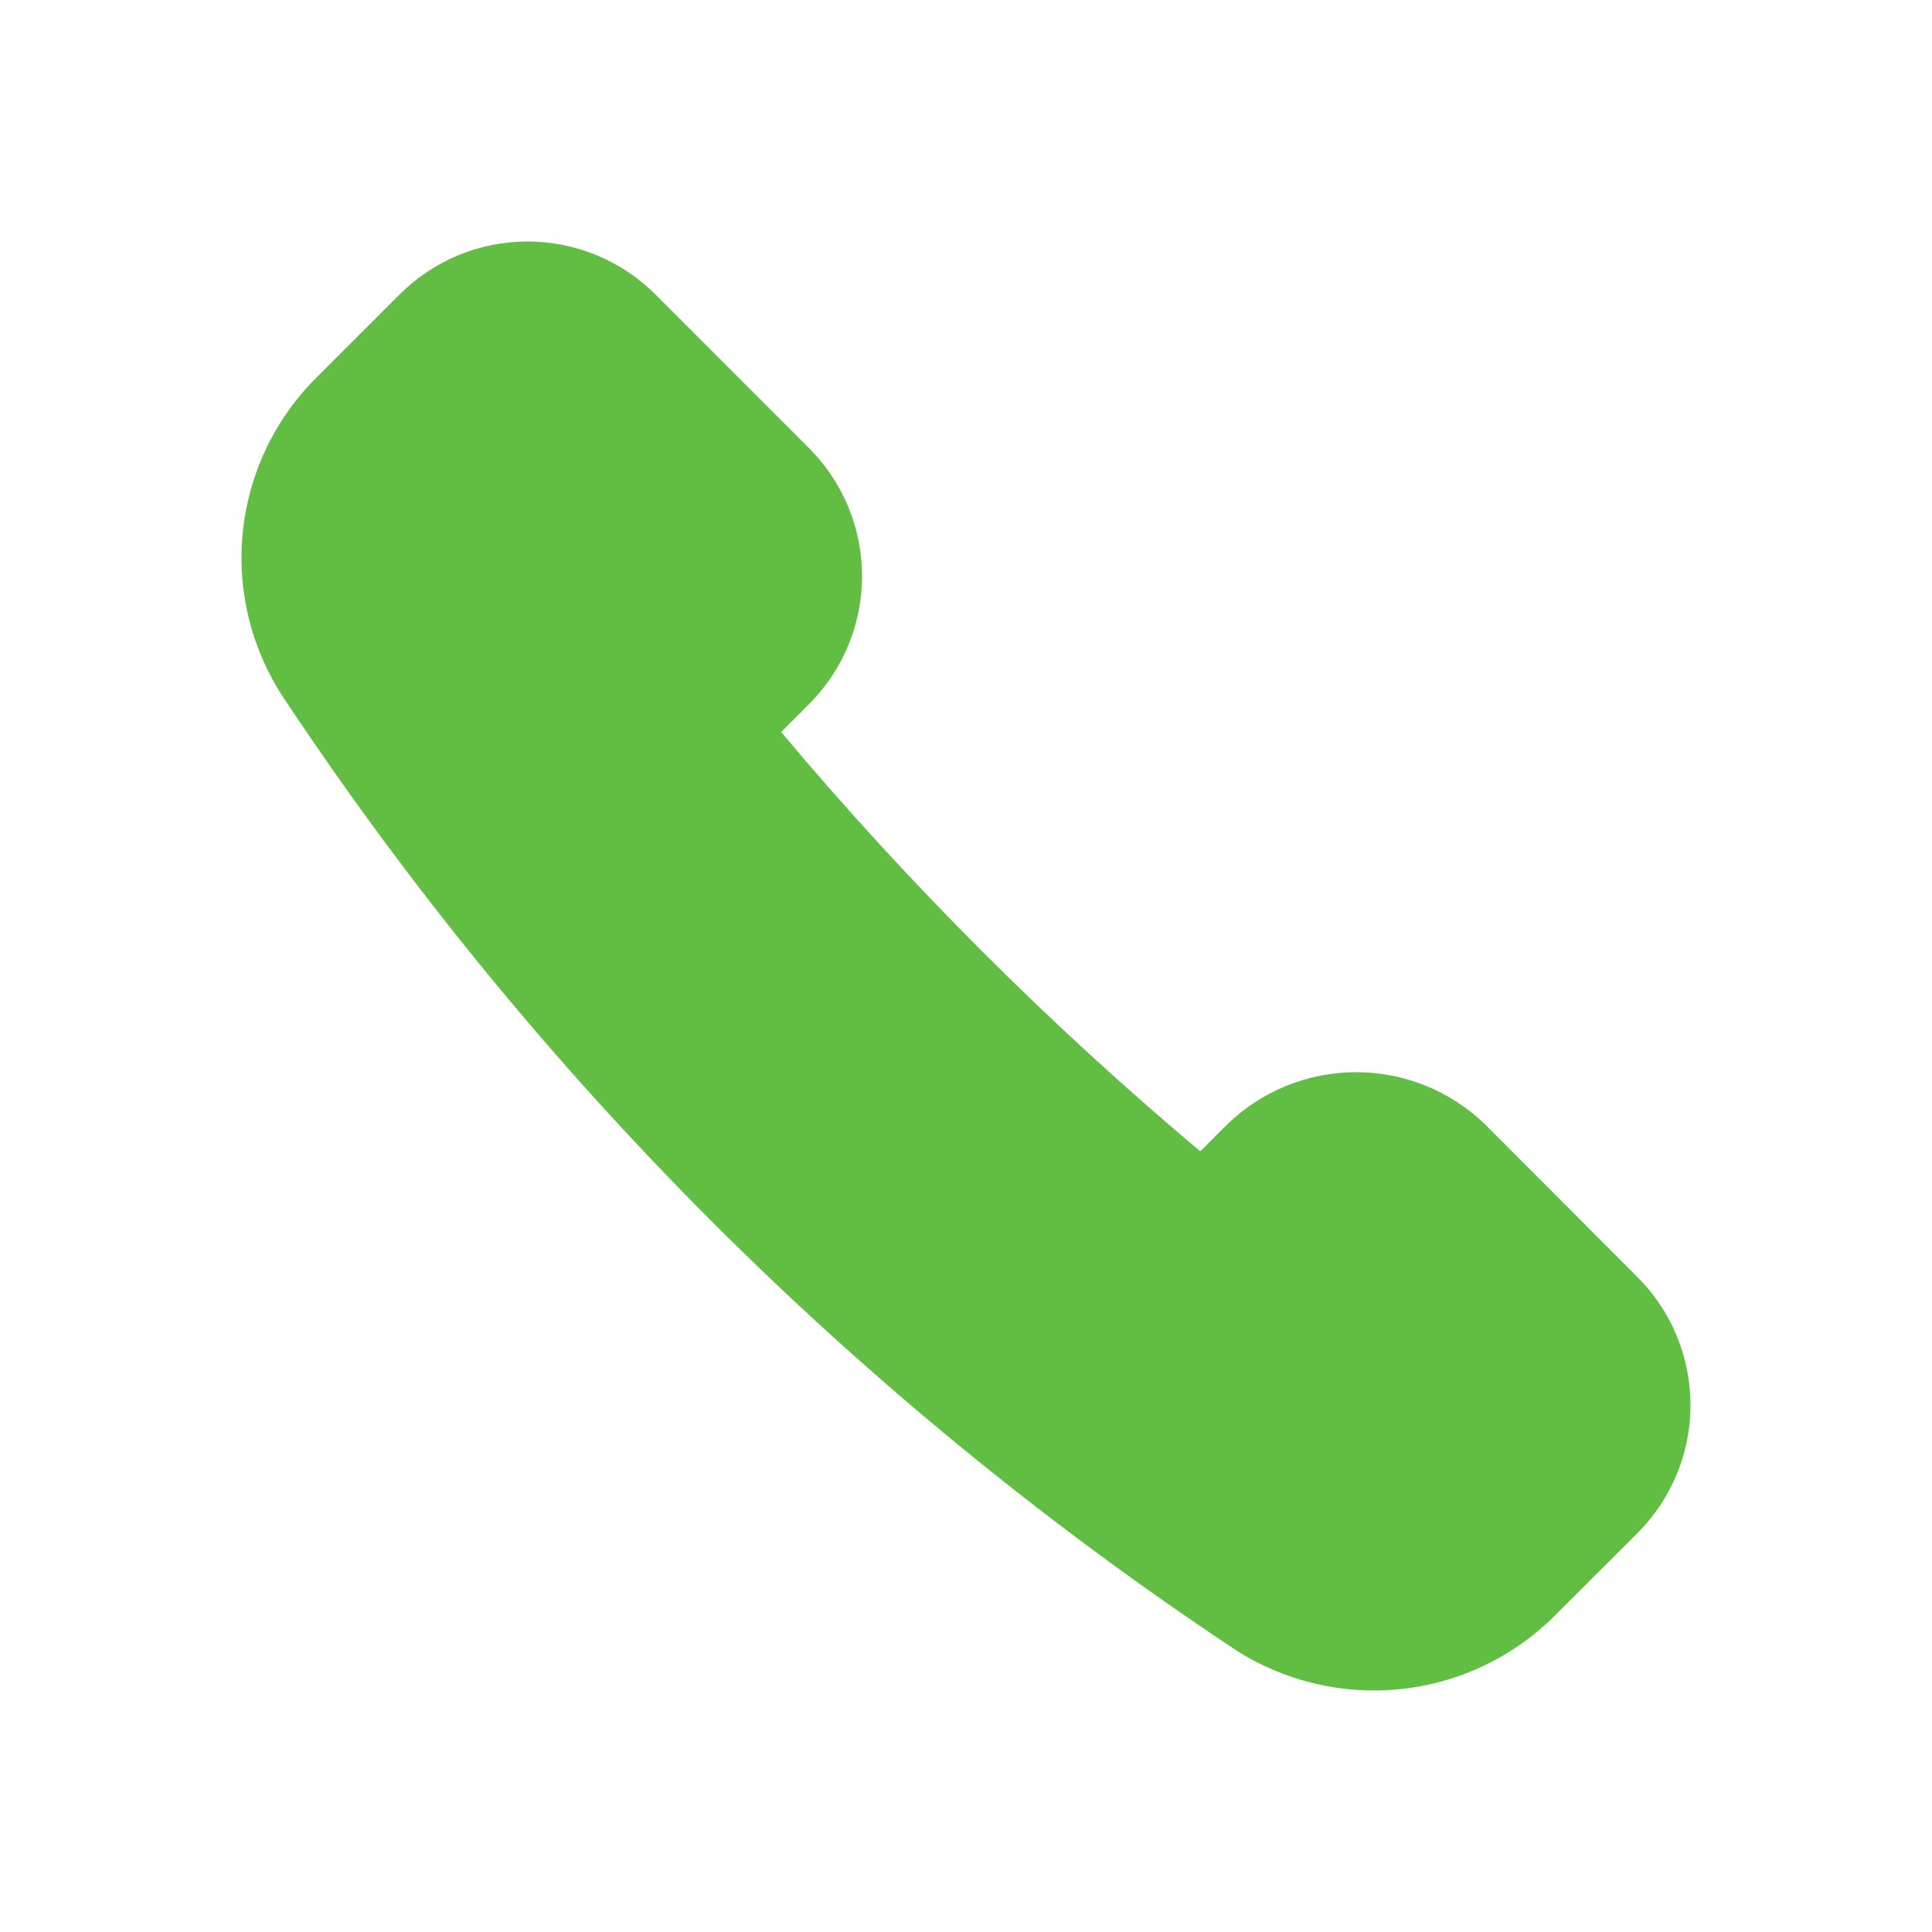 <svg width="24" height="24" viewBox="0 0 24 24" fill="none" xmlns="http://www.w3.org/2000/svg">
<path d="M18.436 13.956C18.008 13.547 17.439 13.319 16.846 13.319C16.255 13.319 15.685 13.547 15.257 13.956L14.91 14.302C13.027 12.72 11.285 10.978 9.704 9.094L10.05 8.747C10.472 8.325 10.709 7.753 10.709 7.157C10.709 6.561 10.472 5.989 10.05 5.567L8.143 3.659C7.934 3.45 7.686 3.284 7.413 3.171C7.141 3.058 6.848 3 6.553 3C6.258 3 5.965 3.058 5.692 3.171C5.42 3.284 5.172 3.45 4.963 3.659L3.917 4.705C3.406 5.219 3.088 5.893 3.016 6.614C2.943 7.335 3.121 8.058 3.52 8.664C6.631 13.355 10.649 17.375 15.338 20.489C15.944 20.882 16.667 21.056 17.386 20.984C18.105 20.912 18.778 20.597 19.294 20.091L20.341 19.045C20.55 18.836 20.716 18.588 20.829 18.315C20.942 18.043 21 17.75 21 17.455C21 17.159 20.942 16.867 20.829 16.594C20.716 16.321 20.55 16.073 20.341 15.864L18.436 13.956Z" fill="#62BD43"/>
</svg>
